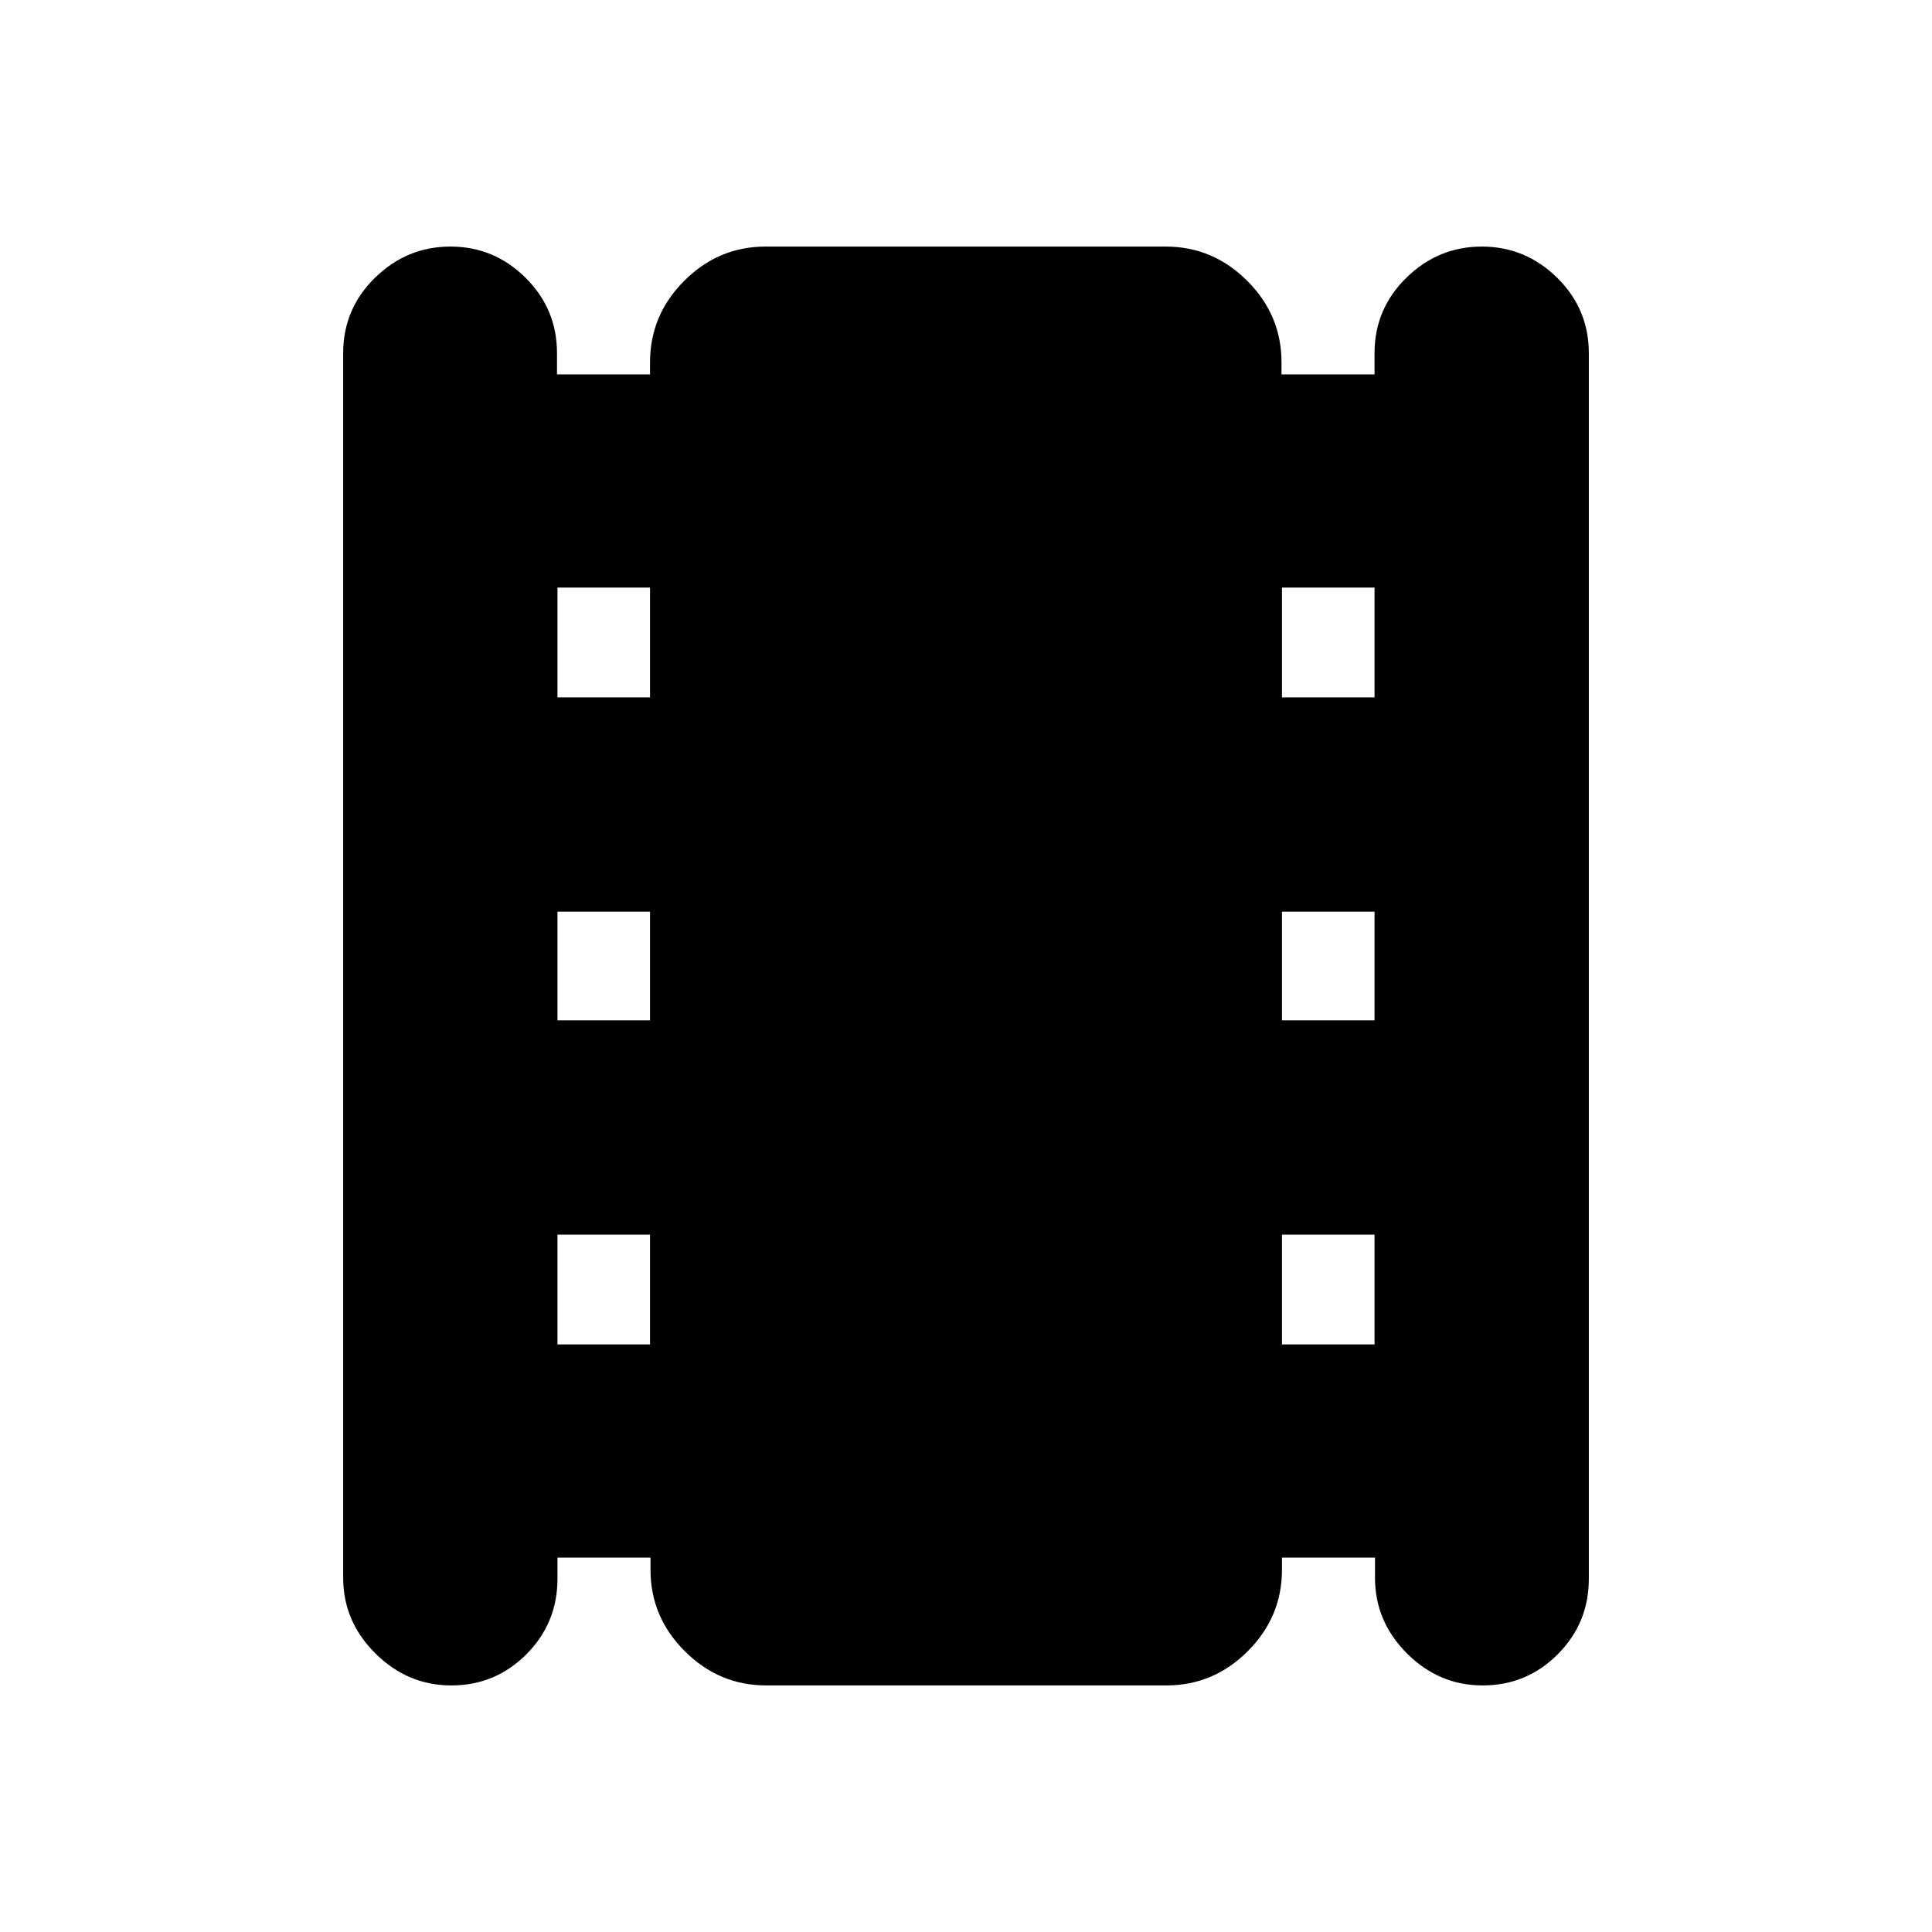 <svg xmlns="http://www.w3.org/2000/svg" height="20" viewBox="0 -960 960 960" width="20"><path d="M277-186.04v10.56q0 21.98-15.43 37.47-15.42 15.49-37.32 15.49-21.68 0-37.7-15.88-16.03-15.87-16.03-37.64v-608.48q0-21.98 15.82-37.47 15.81-15.49 37.49-15.49t37.31 15.49q15.63 15.49 15.63 37.47v10.56H323V-780q0-23.47 17-40.47 16.99-17.01 40.44-17.01h198.8q23.45 0 40.49 17.01 17.04 17 17.04 40.47v6.04H683v-10.56q0-21.98 15.82-37.47 15.81-15.49 37.49-15.49t37.43 15.49q15.74 15.49 15.74 37.47v609.04q0 21.98-15.43 37.47-15.43 15.49-37.32 15.49-21.68 0-37.59-15.88-15.91-15.87-15.91-37.64v-10H637v6.04q0 23.47-16.99 40.47-17 17.01-40.45 17.01h-198.8q-23.45 0-40.49-17.01-17.04-17-17.04-40.47v-6.04H277Zm0-105.92h46v-54.56h-46v54.56ZM277-453h46v-54h-46v54Zm0-160.48h46v-54.56h-46v54.56Zm360 321.52h46v-54.56h-46v54.56ZM637-453h46v-54h-46v54Zm0-160.48h46v-54.56h-46v54.56Z"/></svg>